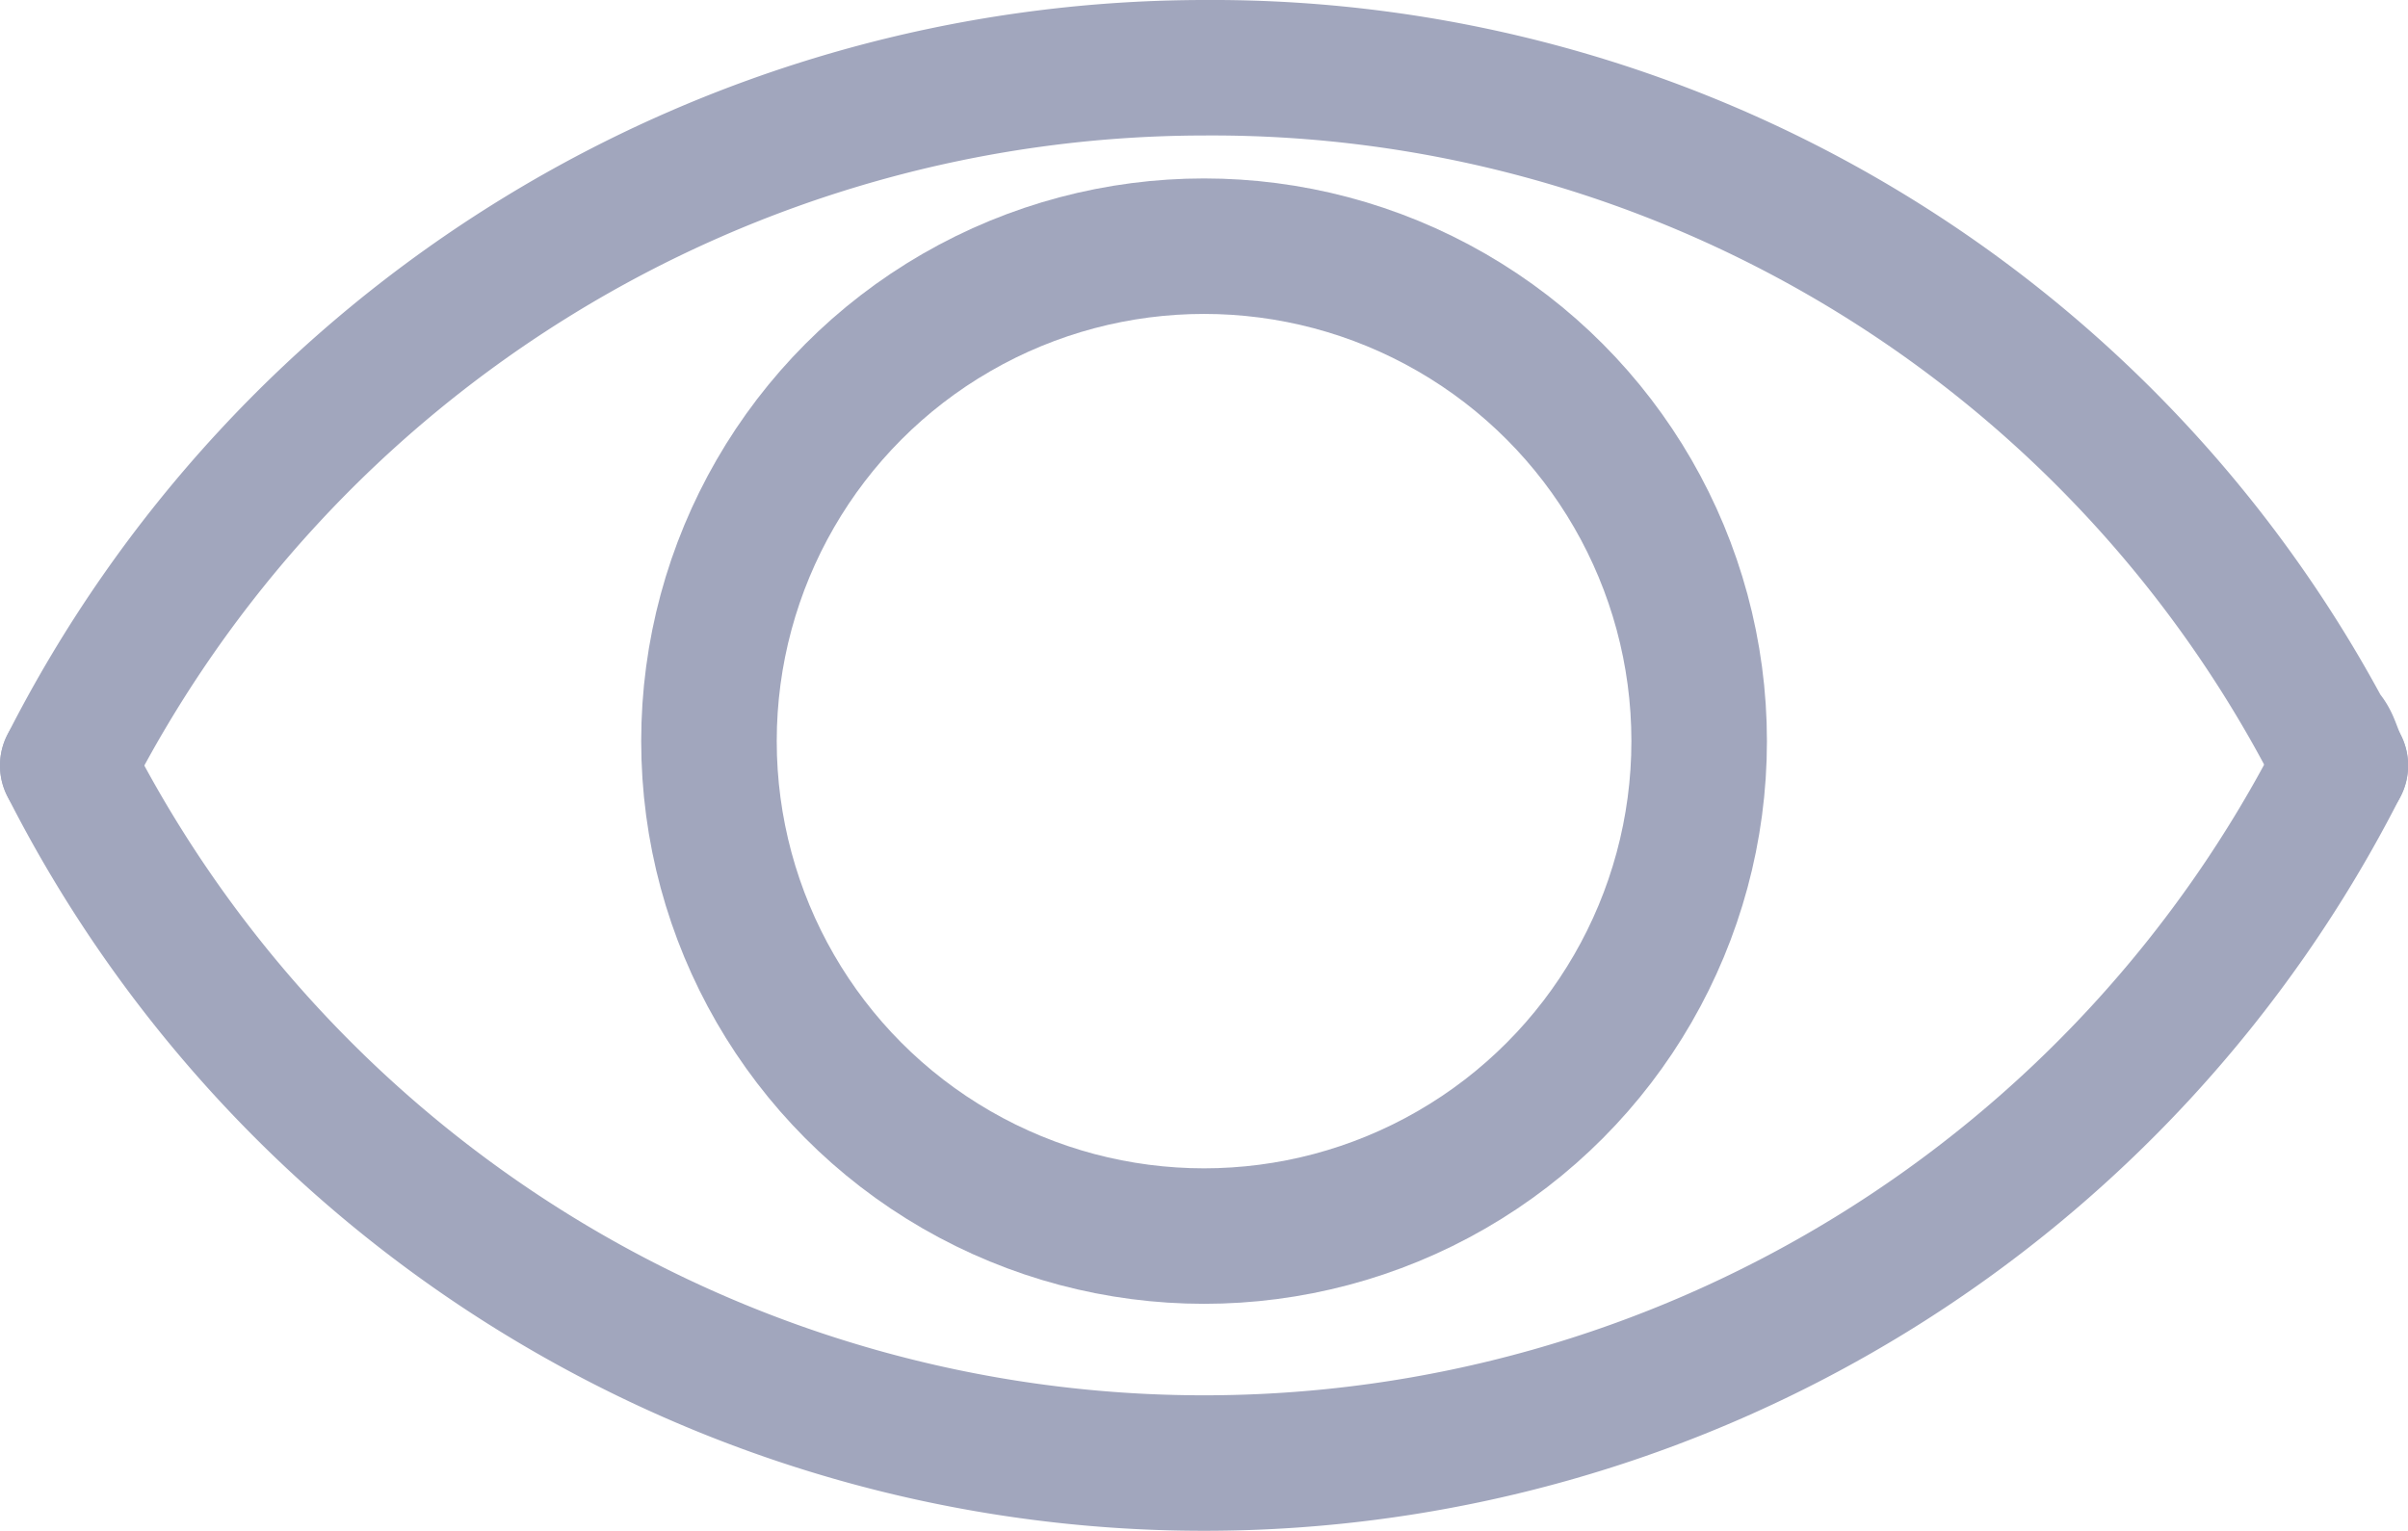 <svg id="Group_132" data-name="Group 132" xmlns="http://www.w3.org/2000/svg" viewBox="0 0 17.767 11.3">
  <defs>
    <style>
      .cls-1 {
        fill: none;
        stroke: #a1a6bd;
        stroke-linecap: round;
        stroke-linejoin: round;
        stroke-miterlimit: 10;
      }
    </style>
  </defs>
  <path id="Path_96" data-name="Path 96" class="cls-1" d="M17.267,9.1A9.4,9.4,0,0,1,.5,9.1" transform="translate(0 -3.45)"/>
  <circle id="Ellipse_15" data-name="Ellipse 15" class="cls-1" cx="3.653" cy="3.653" r="3.653" transform="translate(5.231 1.817)"/>
  <path id="Path_97" data-name="Path 97" class="cls-1" d="M.5,5.65A9.415,9.415,0,0,1,8.884.5a9.311,9.311,0,0,1,8.264,4.91c.06.06.06.12.12.24"/>
</svg>

